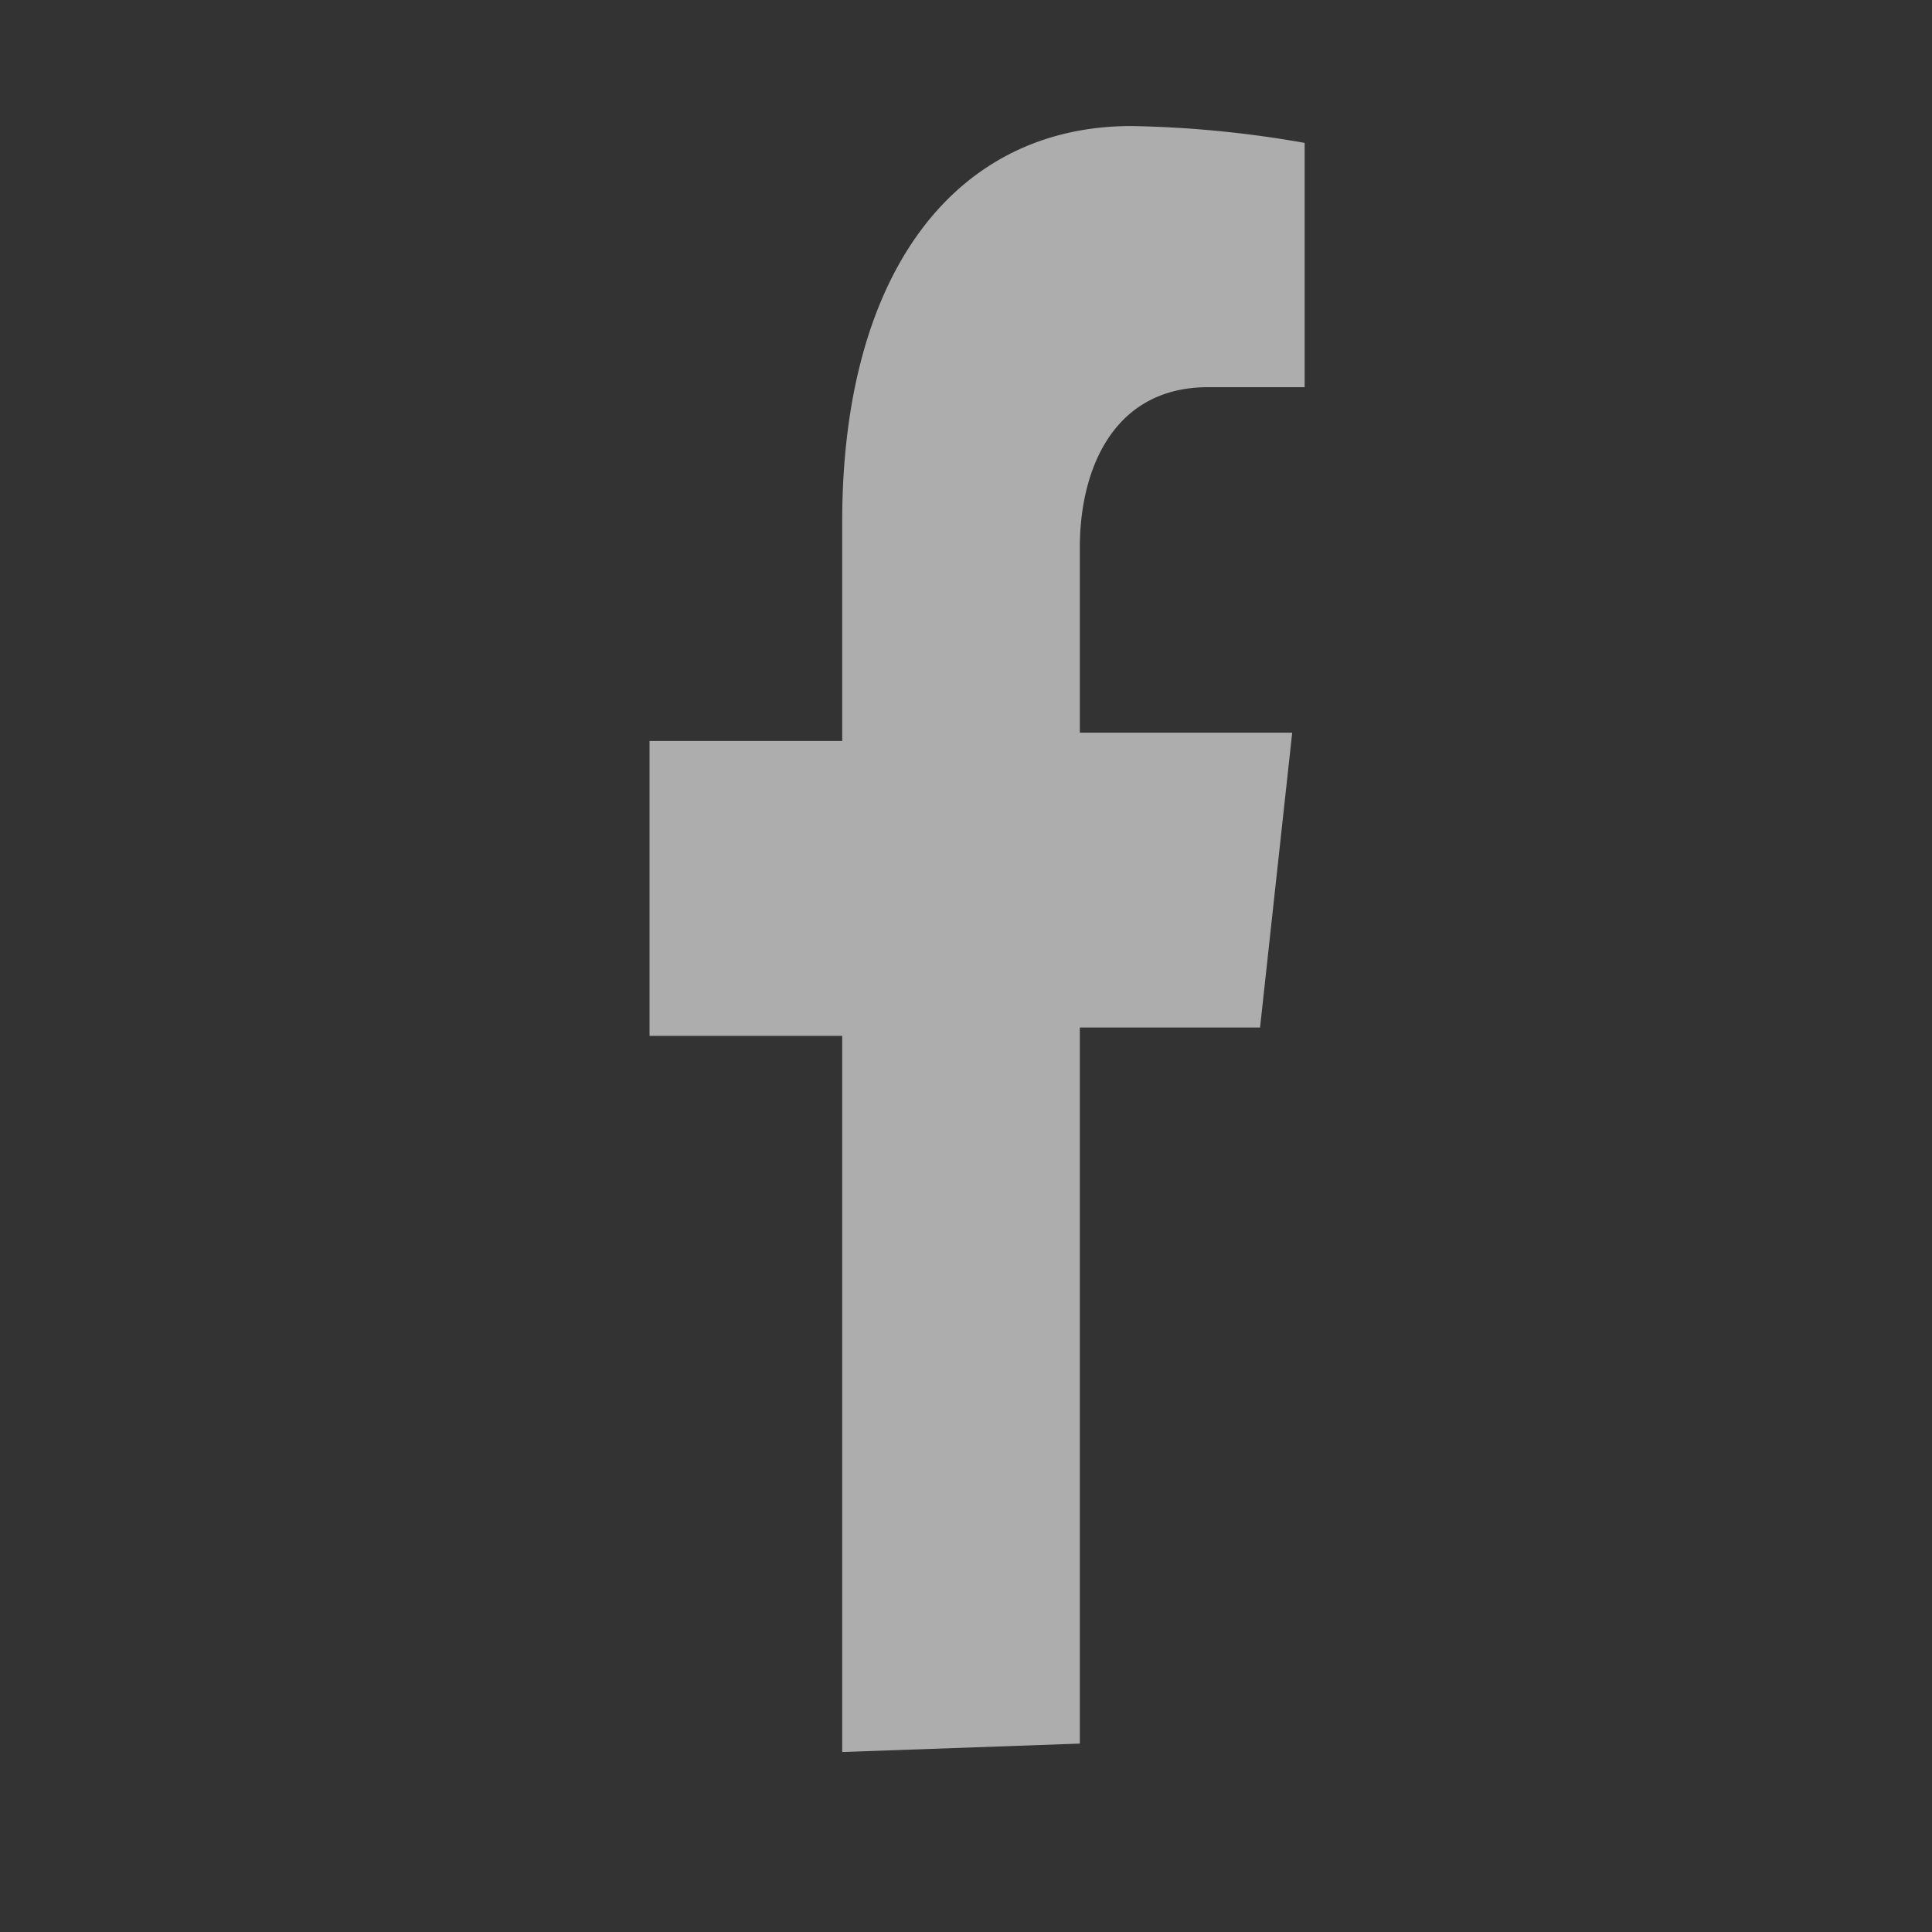 <svg xmlns="http://www.w3.org/2000/svg" width="25" height="25" viewBox="0 0 25 25"><rect x="0" y="0" width="25" height="25" fill="#333333" stroke="none"/><path d="M0 0h25v25H0z" fill="none"/><path d="M13.973 22.562v-9.266h2.332l.416-3.815h-2.748v-2.4c0-.981.416-2.071 1.662-2.071h1.247V1.849a14.165 14.165 0 00-2.244-.218c-2.244 0-3.74 1.853-3.74 5.124v2.834H8.405v3.815h2.493v9.267z" fill="rgba(255,255,255,.6)"/></svg>